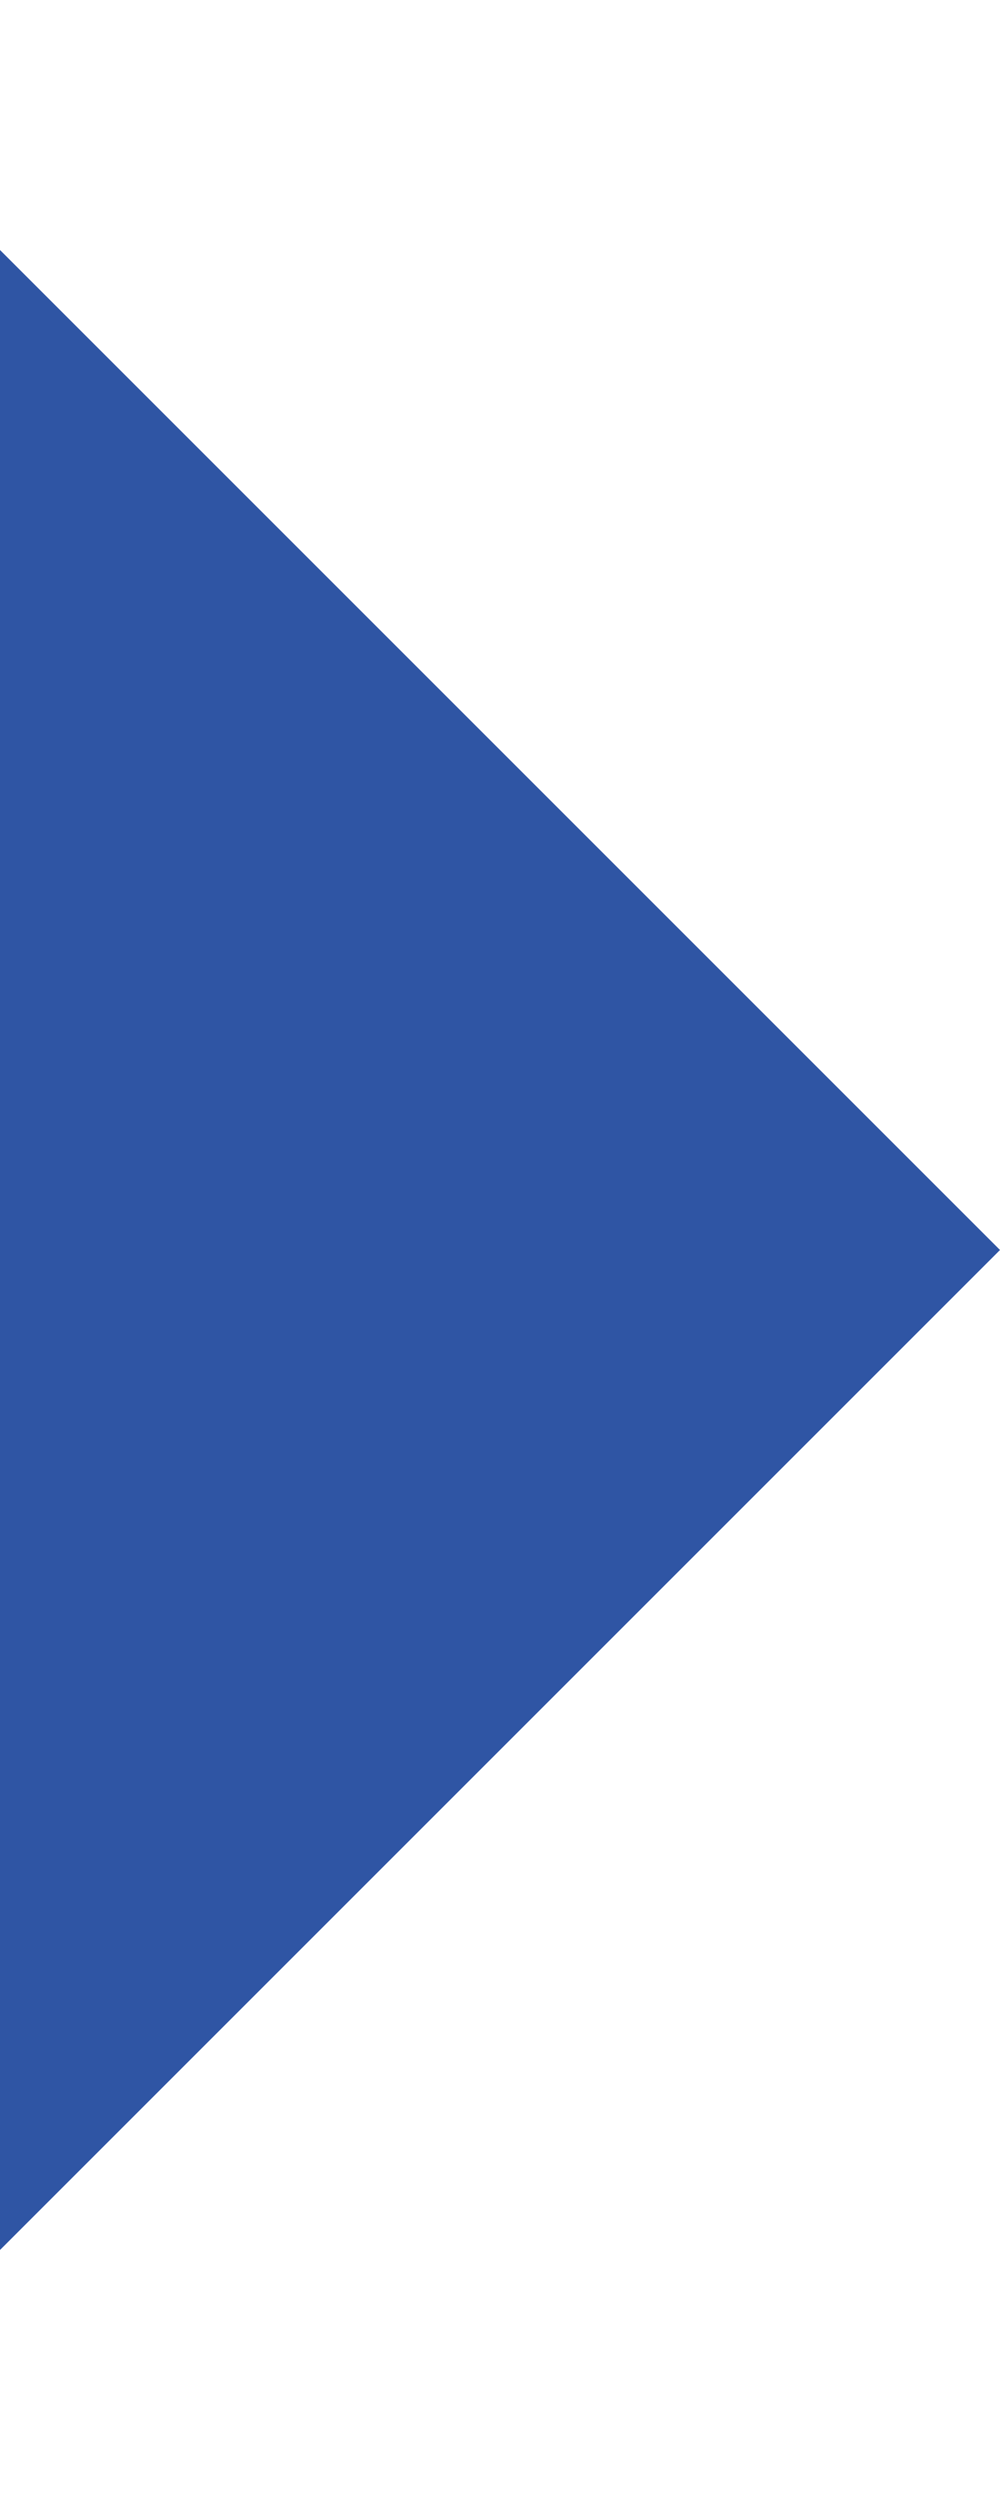 <?xml version="1.0" encoding="utf-8"?>
<!-- Generator: Adobe Illustrator 23.1.1, SVG Export Plug-In . SVG Version: 6.00 Build 0)  -->
<svg version="1.1" id="blue" xmlns="http://www.w3.org/2000/svg" xmlns:xlink="http://www.w3.org/1999/xlink" width="6" height="15"
	 viewBox="0 0 6 15" style="enable-background:new 0 0 6 15;" xml:space="preserve">
<style type="text/css">
	.st0{fill:#2F55A4;}
</style>
<path class="st0" d="M0,1.5l6,6l-6,6V1.5z"/>
</svg>

